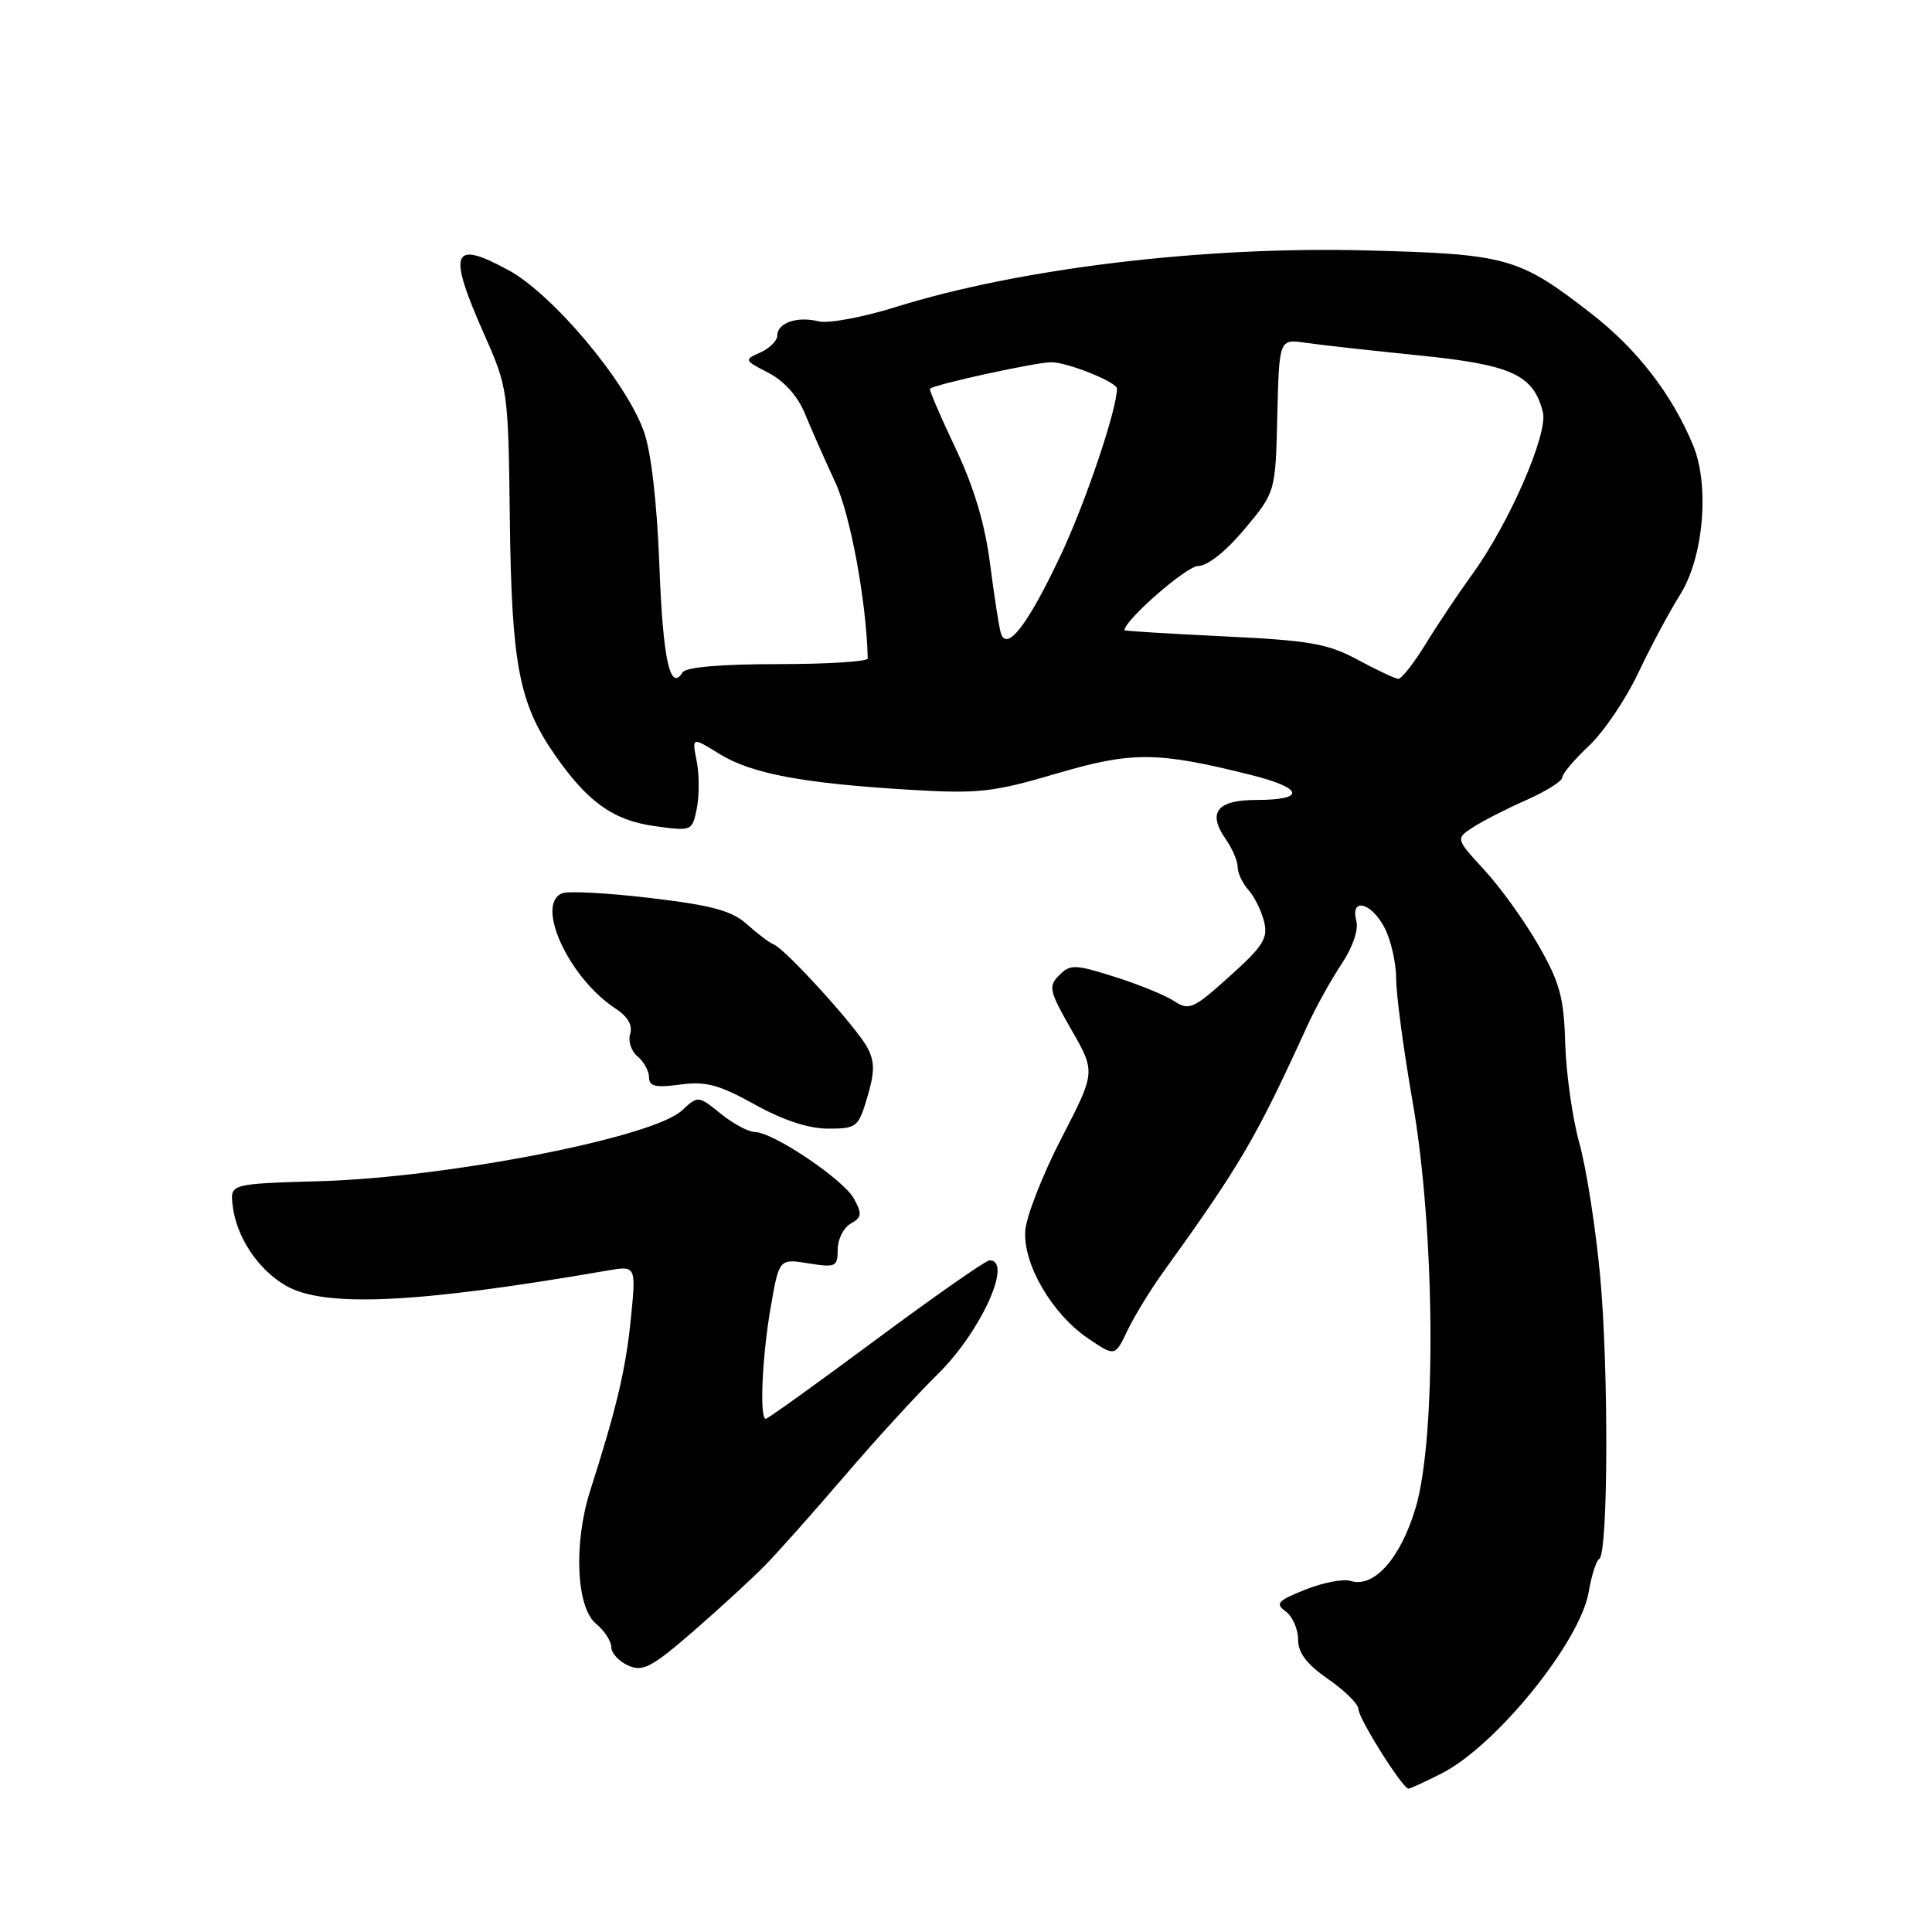 <?xml version="1.0" encoding="UTF-8" standalone="no"?>
<!DOCTYPE svg PUBLIC "-//W3C//DTD SVG 1.1//EN" "http://www.w3.org/Graphics/SVG/1.1/DTD/svg11.dtd" >
<svg xmlns="http://www.w3.org/2000/svg" xmlns:xlink="http://www.w3.org/1999/xlink" version="1.1" viewBox="0 0 256 256">
 <g >
 <path fill="currentColor"
d=" M 191.04 234.98 C 198.27 231.29 209.39 217.55 210.51 210.94 C 210.88 208.78 211.50 206.81 211.91 206.56 C 213.10 205.82 213.17 181.41 212.02 169.00 C 211.43 162.68 210.20 154.80 209.28 151.50 C 208.36 148.20 207.52 142.26 207.40 138.29 C 207.23 132.19 206.69 130.20 203.88 125.29 C 202.06 122.11 198.84 117.62 196.72 115.32 C 192.87 111.13 192.87 111.13 195.18 109.62 C 196.46 108.79 199.64 107.16 202.25 106.01 C 204.86 104.85 207.00 103.51 207.00 103.03 C 207.00 102.55 208.59 100.66 210.54 98.83 C 212.49 97.00 215.43 92.66 217.07 89.18 C 218.72 85.70 221.21 81.04 222.61 78.82 C 225.73 73.88 226.56 64.37 224.35 59.01 C 221.54 52.24 216.92 46.26 210.85 41.55 C 201.25 34.09 199.71 33.66 181.00 33.18 C 159.44 32.62 135.04 35.56 118.64 40.70 C 114.31 42.05 109.73 42.90 108.46 42.58 C 105.65 41.87 103.00 42.78 103.00 44.45 C 103.00 45.14 101.99 46.14 100.76 46.70 C 98.56 47.68 98.58 47.73 101.84 49.41 C 103.92 50.49 105.72 52.51 106.66 54.82 C 107.49 56.84 109.28 60.90 110.65 63.84 C 112.68 68.19 114.80 79.65 114.98 87.25 C 114.99 87.66 109.63 88.00 103.06 88.00 C 95.54 88.00 90.87 88.40 90.45 89.09 C 88.79 91.77 87.83 87.35 87.37 74.88 C 87.05 66.57 86.28 59.86 85.32 57.18 C 82.95 50.53 73.24 38.97 67.33 35.77 C 59.86 31.72 59.28 33.29 64.17 44.33 C 67.31 51.41 67.35 51.73 67.56 69.00 C 67.79 88.01 68.78 93.19 73.49 99.98 C 77.83 106.25 81.26 108.71 86.73 109.46 C 91.70 110.15 91.72 110.14 92.34 107.07 C 92.67 105.38 92.66 102.57 92.31 100.82 C 91.68 97.64 91.68 97.64 95.35 99.91 C 99.58 102.52 106.36 103.80 120.58 104.65 C 129.66 105.19 131.58 104.98 139.96 102.51 C 150.02 99.55 153.31 99.57 165.74 102.68 C 172.78 104.44 173.09 106.00 166.41 106.00 C 161.26 106.00 159.96 107.68 162.41 111.18 C 163.28 112.42 164.00 114.10 164.00 114.89 C 164.00 115.69 164.64 117.05 165.42 117.92 C 166.20 118.79 167.14 120.67 167.49 122.09 C 168.05 124.32 167.39 125.36 162.93 129.37 C 158.12 133.70 157.57 133.95 155.58 132.65 C 154.40 131.87 150.85 130.43 147.69 129.43 C 142.43 127.77 141.82 127.75 140.35 129.22 C 138.88 130.69 139.02 131.29 141.96 136.44 C 145.18 142.05 145.18 142.05 140.63 150.85 C 138.13 155.69 135.98 161.20 135.85 163.10 C 135.56 167.52 139.40 174.11 144.18 177.35 C 147.74 179.76 147.74 179.76 149.38 176.33 C 150.28 174.44 152.38 171.00 154.04 168.69 C 164.42 154.26 166.41 150.85 173.19 136.00 C 174.32 133.53 176.37 129.82 177.74 127.77 C 179.24 125.53 180.03 123.23 179.72 122.02 C 178.89 118.86 181.72 119.56 183.47 122.95 C 184.31 124.57 185.00 127.61 185.00 129.70 C 185.00 131.79 185.98 139.12 187.18 146.00 C 190.16 163.04 190.36 190.44 187.58 199.79 C 185.59 206.49 182.05 210.47 178.95 209.48 C 177.99 209.18 175.30 209.70 172.97 210.63 C 169.29 212.10 168.94 212.49 170.36 213.52 C 171.26 214.18 172.00 215.85 172.00 217.22 C 172.00 219.02 173.14 220.52 176.00 222.50 C 178.20 224.02 180.00 225.81 180.00 226.46 C 180.00 227.71 185.85 237.00 186.63 237.00 C 186.88 237.00 188.86 236.09 191.04 234.98 Z  M 101.43 207.36 C 103.12 205.64 107.88 200.28 112.00 195.47 C 116.12 190.66 121.63 184.65 124.23 182.11 C 129.92 176.55 134.28 167.00 131.12 167.00 C 130.64 167.00 123.88 171.72 116.09 177.50 C 108.31 183.28 101.73 188.00 101.47 188.00 C 100.62 188.00 100.98 179.78 102.12 173.22 C 103.24 166.78 103.24 166.78 107.12 167.40 C 110.74 167.98 111.00 167.86 111.00 165.56 C 111.00 164.21 111.77 162.67 112.72 162.14 C 114.19 161.32 114.25 160.84 113.16 158.84 C 111.77 156.29 102.42 150.00 100.01 150.00 C 99.18 149.99 97.15 148.90 95.50 147.57 C 92.50 145.16 92.50 145.16 90.35 147.15 C 86.54 150.71 59.41 156.01 42.50 156.51 C 30.50 156.86 30.50 156.86 30.82 159.68 C 31.29 163.85 34.14 168.18 37.85 170.34 C 42.91 173.30 55.25 172.72 80.39 168.37 C 84.29 167.69 84.29 167.69 83.60 174.66 C 82.94 181.34 81.71 186.57 78.21 197.50 C 75.98 204.48 76.35 213.00 78.98 215.16 C 80.09 216.07 81.00 217.47 81.00 218.26 C 81.00 219.05 82.01 220.14 83.24 220.69 C 85.18 221.56 86.34 220.95 91.93 216.10 C 95.47 213.02 99.75 209.09 101.43 207.36 Z  M 114.93 145.36 C 115.91 142.07 115.91 140.69 114.95 138.84 C 113.57 136.20 104.04 125.70 102.50 125.13 C 101.95 124.92 100.38 123.73 99.00 122.49 C 97.01 120.69 94.41 119.97 86.26 119.00 C 80.63 118.33 75.34 118.04 74.51 118.36 C 70.86 119.76 75.36 129.57 81.51 133.60 C 83.18 134.69 83.86 135.86 83.50 136.99 C 83.20 137.94 83.64 139.29 84.48 139.98 C 85.31 140.68 86.00 141.92 86.00 142.75 C 86.00 143.95 86.87 144.15 90.12 143.71 C 93.52 143.25 95.27 143.72 100.01 146.35 C 103.77 148.44 107.15 149.55 109.74 149.55 C 113.52 149.55 113.75 149.36 114.93 145.36 Z  M 179.90 87.42 C 175.93 85.28 173.52 84.86 162.15 84.32 C 154.92 83.97 149.00 83.61 149.00 83.51 C 149.00 82.18 157.23 75.00 158.75 75.00 C 160.00 75.00 162.44 73.06 164.91 70.11 C 169.01 65.21 169.01 65.21 169.25 55.06 C 169.50 44.91 169.50 44.91 173.00 45.42 C 174.92 45.70 181.68 46.45 188.00 47.09 C 200.31 48.33 203.19 49.65 204.44 54.61 C 205.16 57.47 199.94 69.43 195.05 76.14 C 193.31 78.54 190.56 82.64 188.96 85.25 C 187.36 87.86 185.70 89.98 185.27 89.95 C 184.85 89.92 182.43 88.78 179.90 87.42 Z  M 132.61 83.86 C 132.38 83.11 131.74 79.00 131.19 74.72 C 130.51 69.40 129.05 64.53 126.58 59.32 C 124.59 55.13 123.08 51.62 123.23 51.50 C 124.05 50.88 137.28 48.00 139.30 48.00 C 141.45 48.00 148.00 50.63 148.00 51.49 C 148.00 54.27 143.87 66.50 140.58 73.50 C 136.19 82.82 133.40 86.45 132.61 83.86 Z "/>
</g>
</svg>